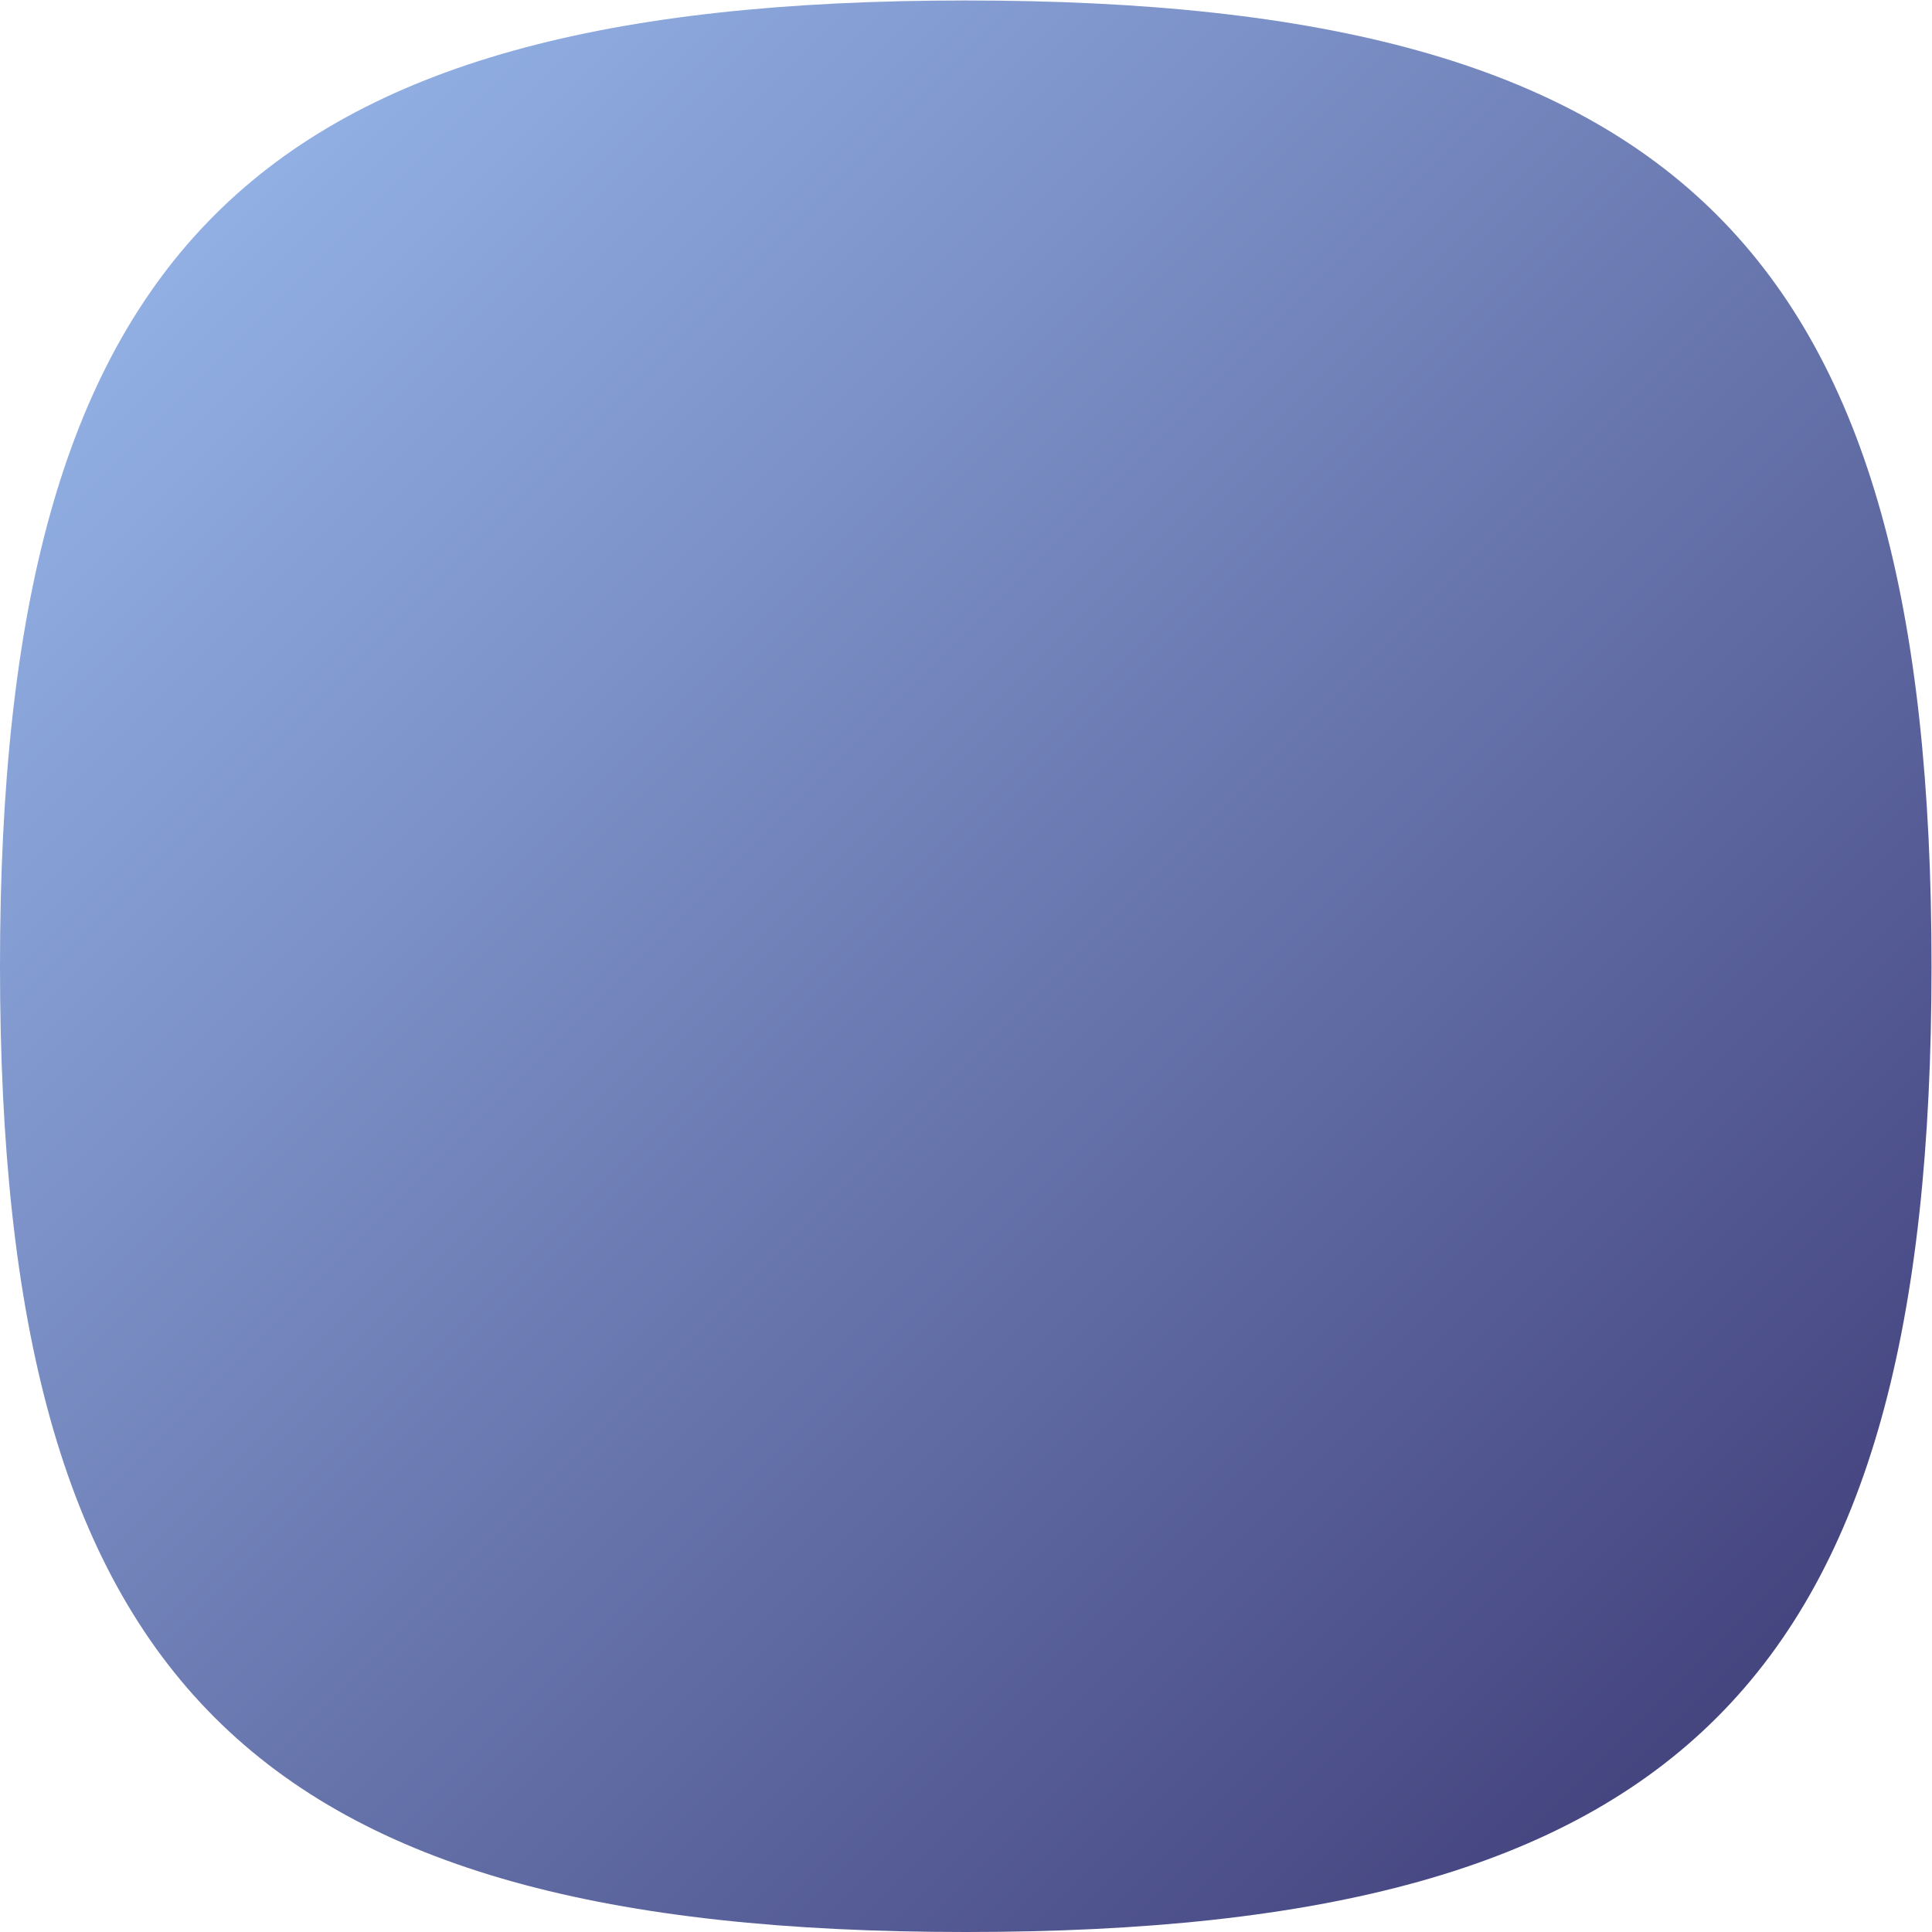<?xml version="1.0" encoding="UTF-8" standalone="no"?>
<!-- Created with Inkscape (http://www.inkscape.org/) -->

<svg
   xmlns:dc="http://purl.org/dc/elements/1.1/"
   xmlns:cc="http://creativecommons.org/ns#"
   xmlns:rdf="http://www.w3.org/1999/02/22-rdf-syntax-ns#"
   xmlns:svg="http://www.w3.org/2000/svg"
   xmlns="http://www.w3.org/2000/svg"
   xmlns:sodipodi="http://sodipodi.sourceforge.net/DTD/sodipodi-0.dtd"
   xmlns:inkscape="http://www.inkscape.org/namespaces/inkscape"
   version="1.1"
   id="svg2"
   xml:space="preserve"
   width="133.333"
   height="133.333"
   viewBox="0 0 133.333 133.333"
   sodipodi:docname="mashka.ai.svg"
   inkscape:version="0.92.2 2405546, 2018-03-11"><defs
     id="defs6"><clipPath
       clipPathUnits="userSpaceOnUse"
       id="clipPath18"><path
         d="M 50,100 C 12.956,100 0,87.039 0,50 v 0 C 0,12.961 12.956,0 50,0 v 0 c 37.045,0 50,12.961 50,50 v 0 c 0,37.044 -12.955,50 -50,50 z"
         id="path16"
         inkscape:connector-curvature="0" /></clipPath><linearGradient
       x1="0"
       y1="0"
       x2="1"
       y2="0"
       gradientUnits="userSpaceOnUse"
       gradientTransform="matrix(77.781,-77.781,-77.781,-77.781,11.11,88.891)"
       spreadMethod="pad"
       id="linearGradient28"><stop
         style="stop-opacity:1;stop-color:#91afe3"
         offset="0"
         id="stop24" /><stop
         style="stop-opacity:1;stop-color:#454580"
         offset="1"
         id="stop26" /></linearGradient><clipPath
       clipPathUnits="userSpaceOnUse"
       id="clipPath38"><path
         d="M 46.703,46.703 20.853,20.852 41.432,0.275 C 44.137,0.095 46.981,0 50,0 v 0 c 37.045,0 50,12.961 50,50 v 0 c 0,2.994 -0.095,5.814 -0.269,8.498 v 0 L 79.115,79.115 Z"
         id="path36"
         inkscape:connector-curvature="0" /></clipPath><clipPath
       clipPathUnits="userSpaceOnUse"
       id="clipPath46"><path
         d="M -32768,32767 H 32767 V -32768 H -32768 Z"
         id="path44"
         inkscape:connector-curvature="0" /></clipPath><linearGradient
       x1="0"
       y1="0"
       x2="1"
       y2="0"
       gradientUnits="userSpaceOnUse"
       gradientTransform="matrix(38.891,-38.891,-38.891,-38.891,49.984,49.984)"
       spreadMethod="pad"
       id="linearGradient54"><stop
         style="stop-opacity:0.12;stop-color:#ffffff"
         offset="0"
         id="stop48" /><stop
         style="stop-opacity:0.12;stop-color:#ffffff"
         offset="0"
         id="stop50" /><stop
         style="stop-opacity:0;stop-color:#ffffff"
         offset="1"
         id="stop52" /></linearGradient><mask
       maskUnits="userSpaceOnUse"
       x="0"
       y="0"
       width="1"
       height="1"
       id="mask56"><g
         id="g66"><g
           clip-path="url(#clipPath46)"
           id="g64"><g
             id="g62"><g
               id="g60"><path
                 d="M -32768,32767 H 32767 V -32768 H -32768 Z"
                 style="fill:url(#linearGradient54);stroke:none"
                 id="path58"
                 inkscape:connector-curvature="0" /></g></g></g></g></mask><linearGradient
       x1="0"
       y1="0"
       x2="1"
       y2="0"
       gradientUnits="userSpaceOnUse"
       gradientTransform="matrix(38.891,-38.891,-38.891,-38.891,49.984,49.984)"
       spreadMethod="pad"
       id="linearGradient78"><stop
         style="stop-opacity:1;stop-color:#000000"
         offset="0"
         id="stop72" /><stop
         style="stop-opacity:1;stop-color:#000000"
         offset="0"
         id="stop74" /><stop
         style="stop-opacity:1;stop-color:#000000"
         offset="1"
         id="stop76" /></linearGradient><clipPath
       clipPathUnits="userSpaceOnUse"
       id="clipPath88"><path
         d="M 0,100 H 100 V 0 H 0 Z"
         id="path86"
         inkscape:connector-curvature="0" /></clipPath></defs><sodipodi:namedview
     pagecolor="#ffffff"
     bordercolor="#666666"
     borderopacity="1"
     objecttolerance="10"
     gridtolerance="10"
     guidetolerance="10"
     inkscape:pageopacity="0"
     inkscape:pageshadow="2"
     inkscape:window-width="644"
     inkscape:window-height="480"
     id="namedview4"
     showgrid="false"
     inkscape:zoom="1.7700001"
     inkscape:cx="66.666664"
     inkscape:cy="66.666664"
     inkscape:window-x="0"
     inkscape:window-y="25"
     inkscape:window-maximized="0"
     inkscape:current-layer="g10" /><g
     id="g10"
     inkscape:groupmode="layer"
     inkscape:label="mashka"
     transform="matrix(1.333,0,0,-1.333,0,133.333)"><g
       id="g12"><g
         id="g14"
         clip-path="url(#clipPath18)"><g
           id="g20"><g
             id="g22"><path
               d="M 50,100 C 12.956,100 0,87.039 0,50 v 0 C 0,12.961 12.956,0 50,0 v 0 c 37.045,0 50,12.961 50,50 v 0 c 0,37.044 -12.955,50 -50,50 z"
               style="fill:url(#linearGradient28);stroke:none"
               id="path30"
               inkscape:connector-curvature="0" /></g></g></g></g></g></svg>